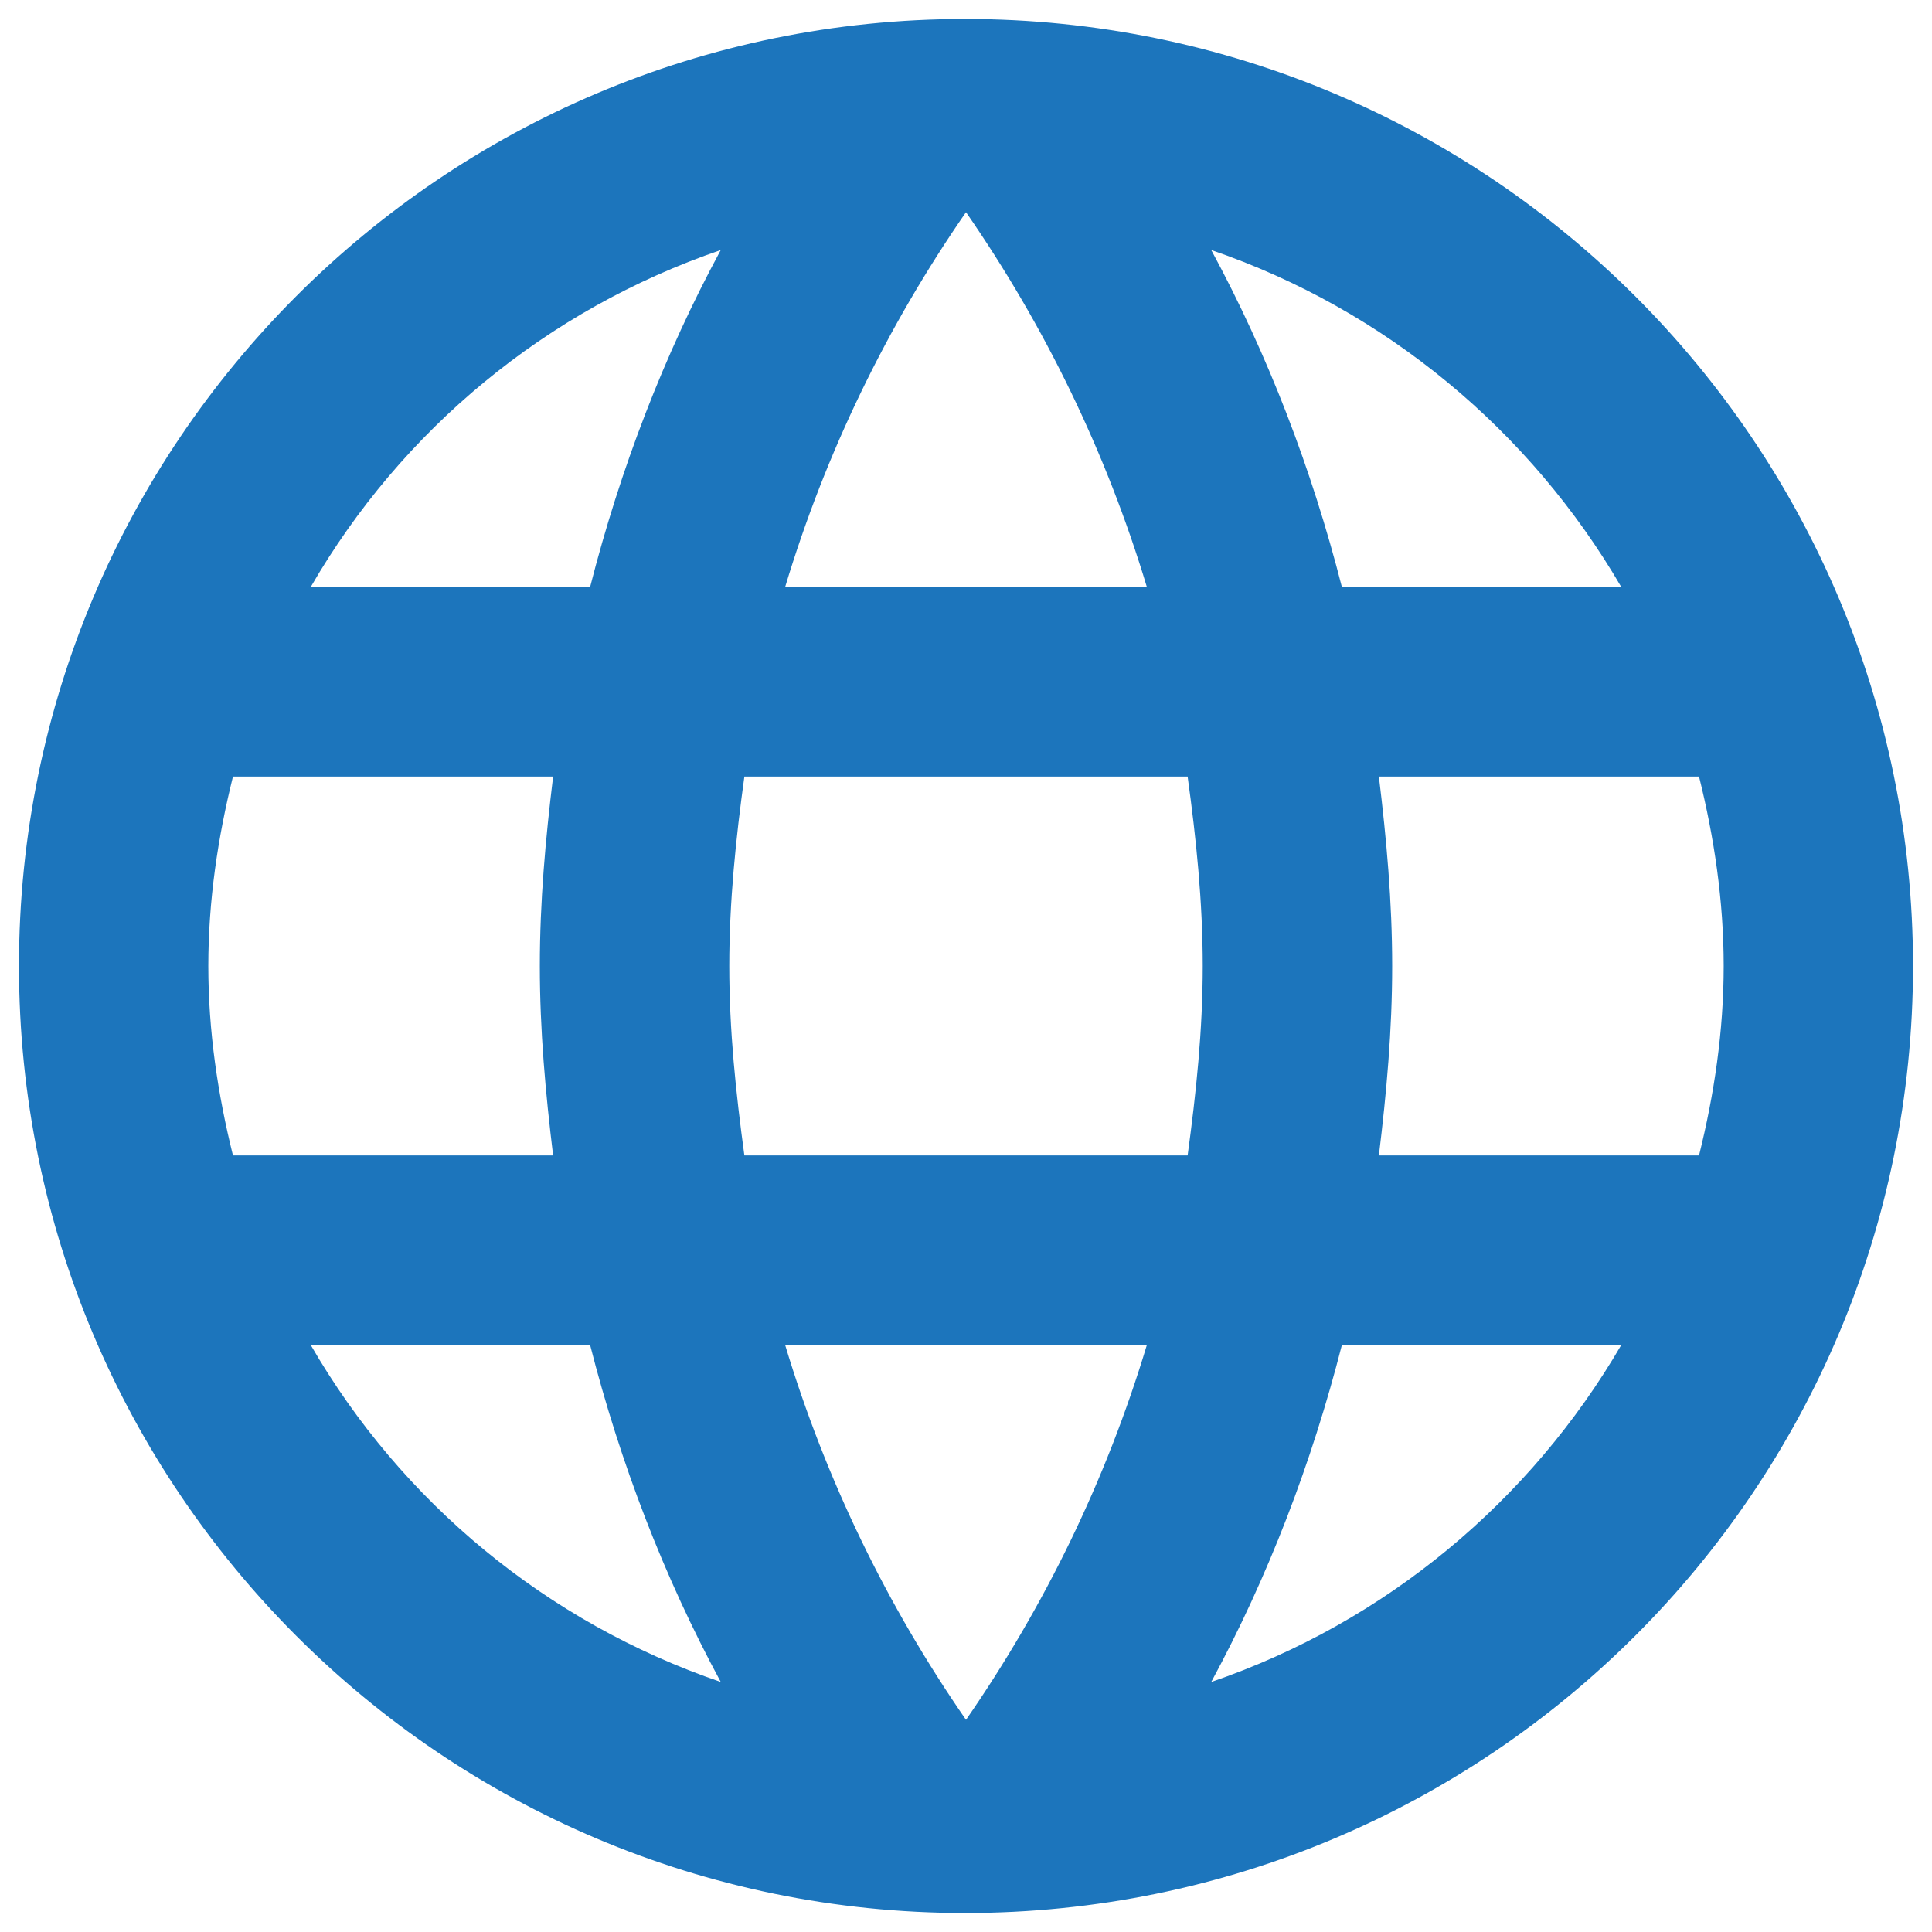 <svg width="17" height="17" viewBox="0 0 17 17" fill="none" xmlns="http://www.w3.org/2000/svg">
<path fill-rule="evenodd" clip-rule="evenodd" d="M8.492 0.167C3.892 0.167 0.167 3.9 0.167 8.5C0.167 13.1 3.892 16.833 8.492 16.833C13.1 16.833 16.833 13.1 16.833 8.5C16.833 3.9 13.1 0.167 8.492 0.167ZM14.267 5.167H11.808C11.542 4.125 11.158 3.125 10.658 2.2C12.192 2.725 13.467 3.792 14.267 5.167ZM8.5 1.867C9.192 2.867 9.733 3.975 10.092 5.167H6.908C7.267 3.975 7.808 2.867 8.5 1.867ZM2.05 10.167C1.917 9.633 1.833 9.075 1.833 8.5C1.833 7.925 1.917 7.367 2.05 6.833H4.867C4.8 7.383 4.75 7.933 4.75 8.5C4.75 9.067 4.8 9.617 4.867 10.167H2.05ZM2.733 11.833H5.192C5.458 12.875 5.842 13.875 6.342 14.8C4.808 14.275 3.533 13.217 2.733 11.833V11.833ZM5.192 5.167H2.733C3.533 3.783 4.808 2.725 6.342 2.2C5.842 3.125 5.458 4.125 5.192 5.167V5.167ZM8.5 15.133C7.808 14.133 7.267 13.025 6.908 11.833H10.092C9.733 13.025 9.192 14.133 8.5 15.133ZM10.45 10.167H6.55C6.475 9.617 6.417 9.067 6.417 8.5C6.417 7.933 6.475 7.375 6.55 6.833H10.45C10.525 7.375 10.583 7.933 10.583 8.5C10.583 9.067 10.525 9.617 10.45 10.167ZM10.658 14.8C11.158 13.875 11.542 12.875 11.808 11.833H14.267C13.467 13.208 12.192 14.275 10.658 14.8V14.8ZM12.133 10.167C12.2 9.617 12.25 9.067 12.25 8.5C12.25 7.933 12.2 7.383 12.133 6.833H14.95C15.083 7.367 15.167 7.925 15.167 8.5C15.167 9.075 15.083 9.633 14.95 10.167H12.133Z" fill="#1C75BC"/>
</svg>
